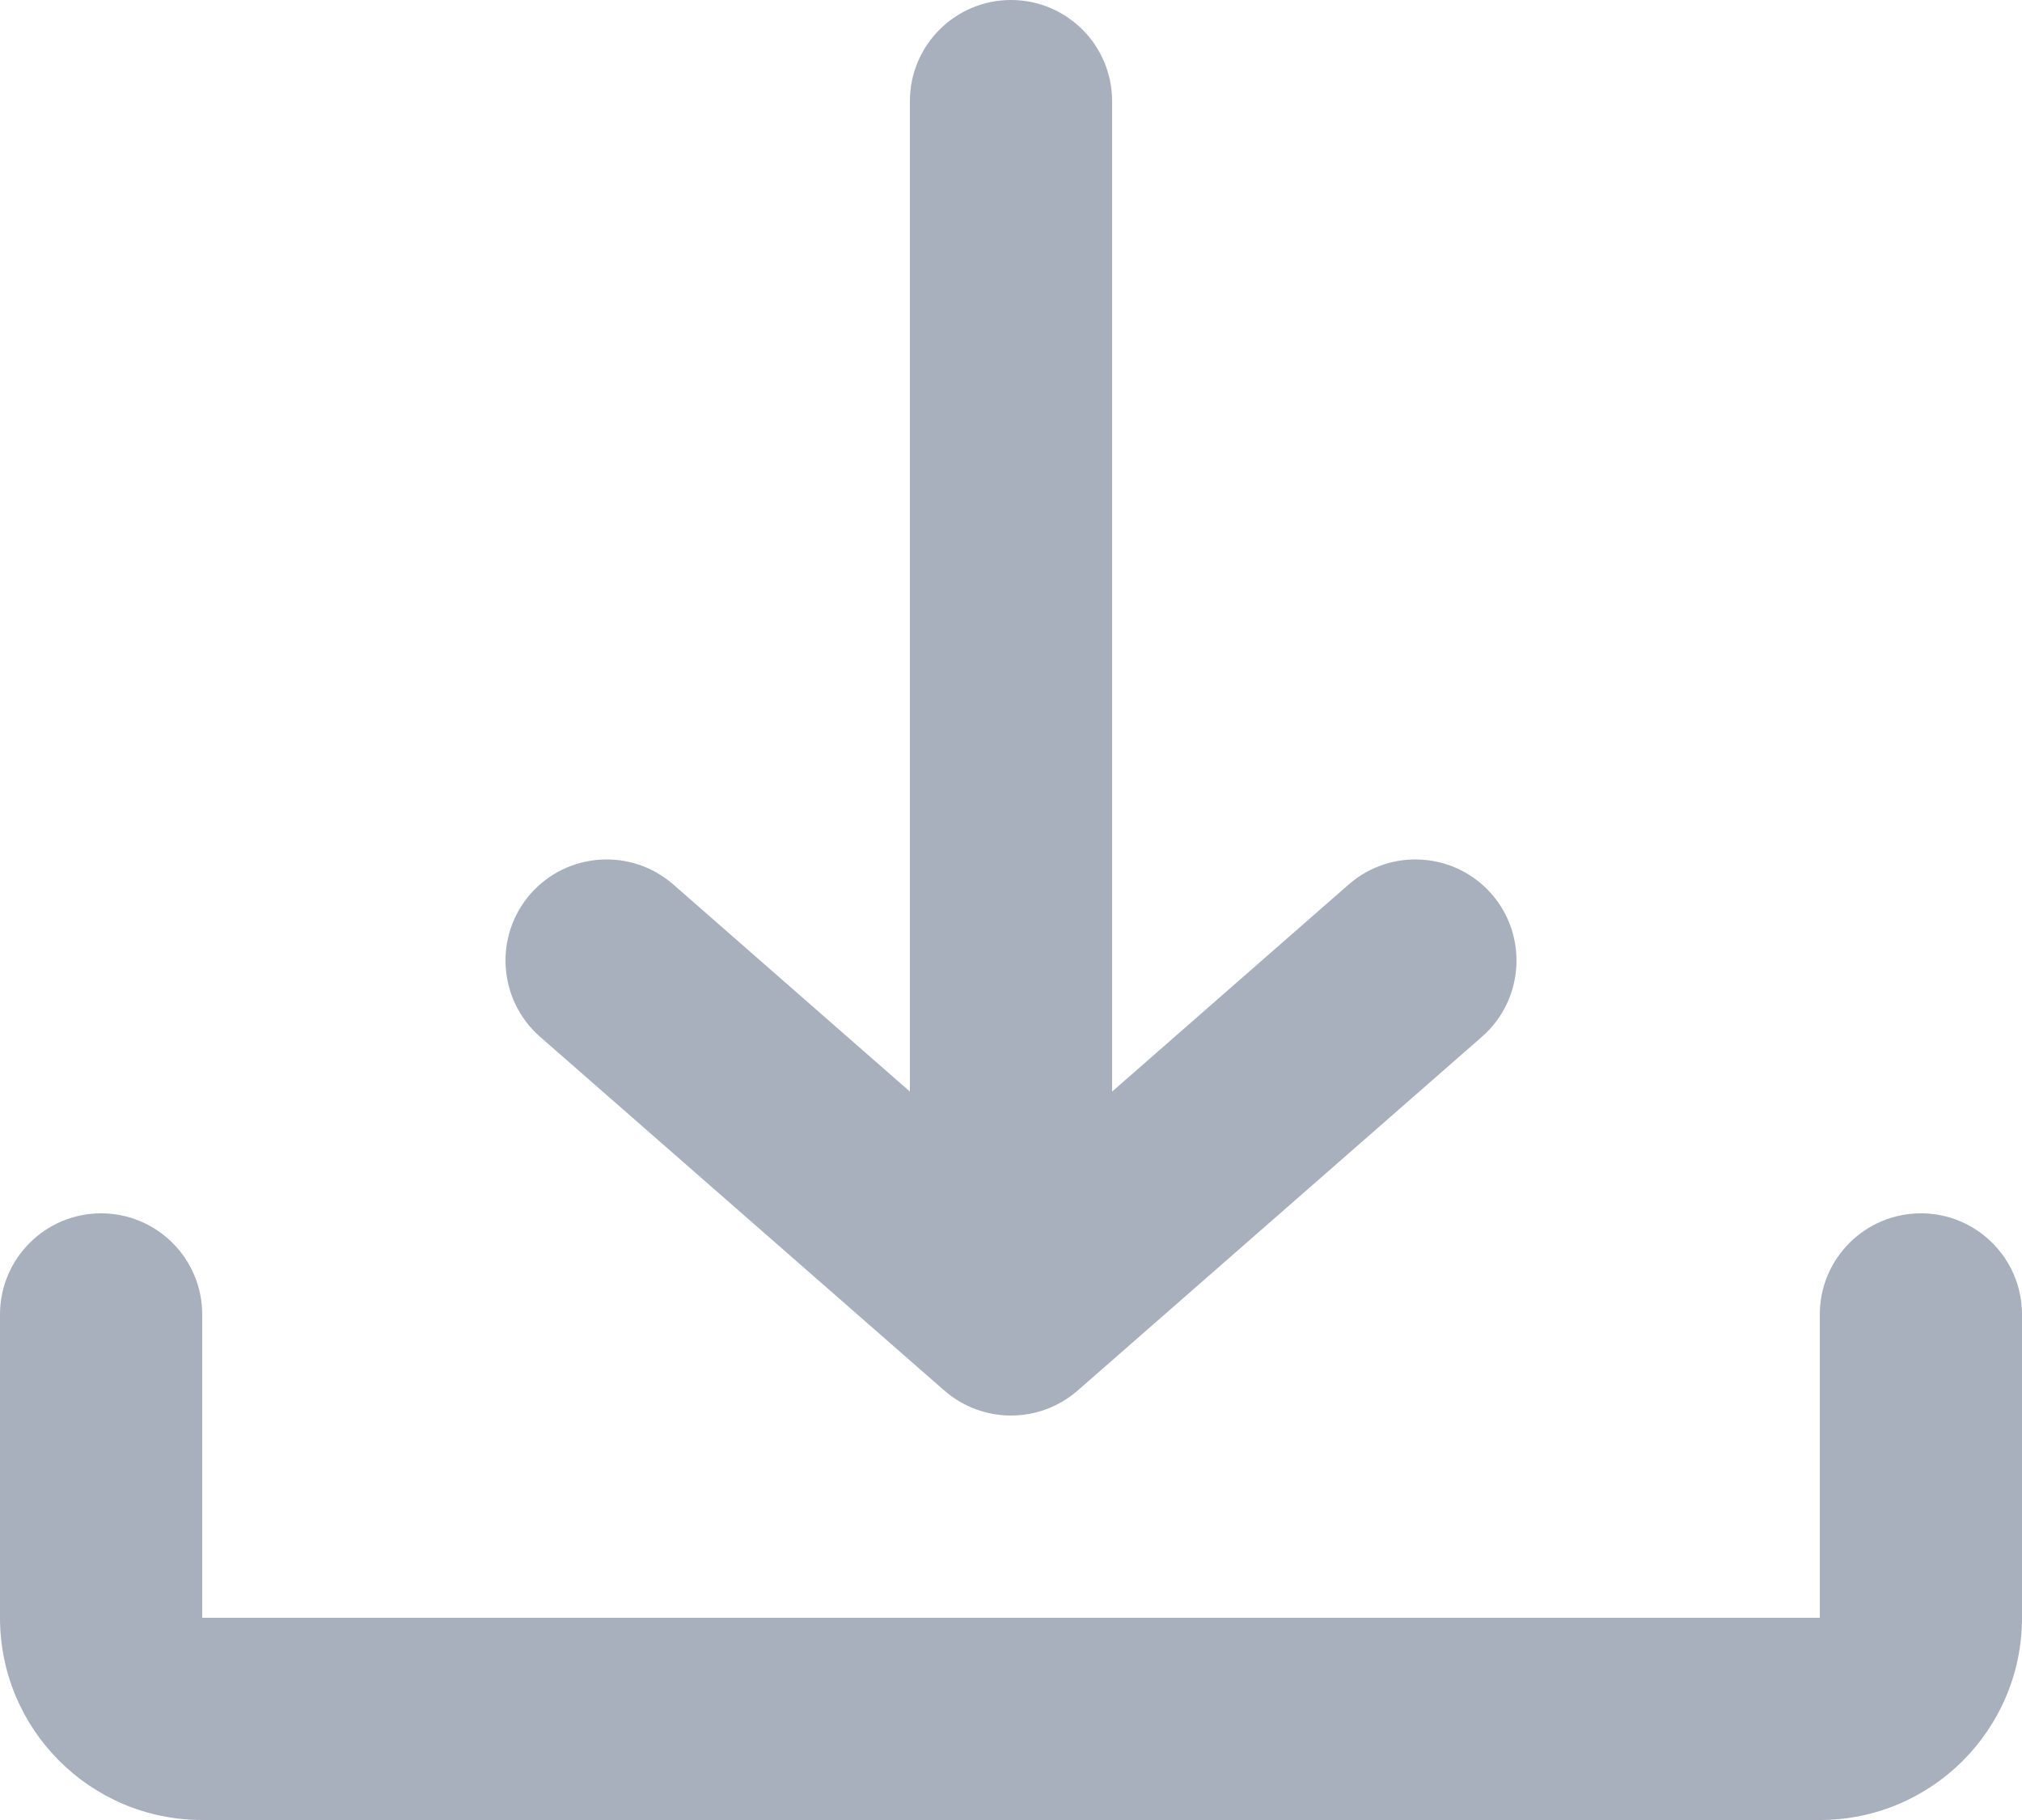 <svg width="20" height="18" viewBox="0 0 20 18" fill="none" xmlns="http://www.w3.org/2000/svg">
<path fill-rule="evenodd" clip-rule="evenodd" d="M14.659 10.253C15.074 9.889 15.116 9.257 14.753 8.841C14.389 8.426 13.757 8.384 13.341 8.747L11 10.796V1C11 0.448 10.552 0 10 0C9.448 0 9 0.448 9 1V10.796L6.659 8.747C6.243 8.384 5.611 8.426 5.247 8.841C4.884 9.257 4.926 9.889 5.341 10.253L9.341 13.753C9.719 14.082 10.281 14.082 10.659 13.753L14.659 10.253ZM2 13C2 12.448 1.552 12 1 12C0.448 12 0 12.448 0 13V16C0 17.105 0.895 18 2 18H18C19.105 18 20 17.105 20 16V13C20 12.448 19.552 12 19 12C18.448 12 18 12.448 18 13V16H2V13Z" fill="#A8AFBD"/>
</svg>
